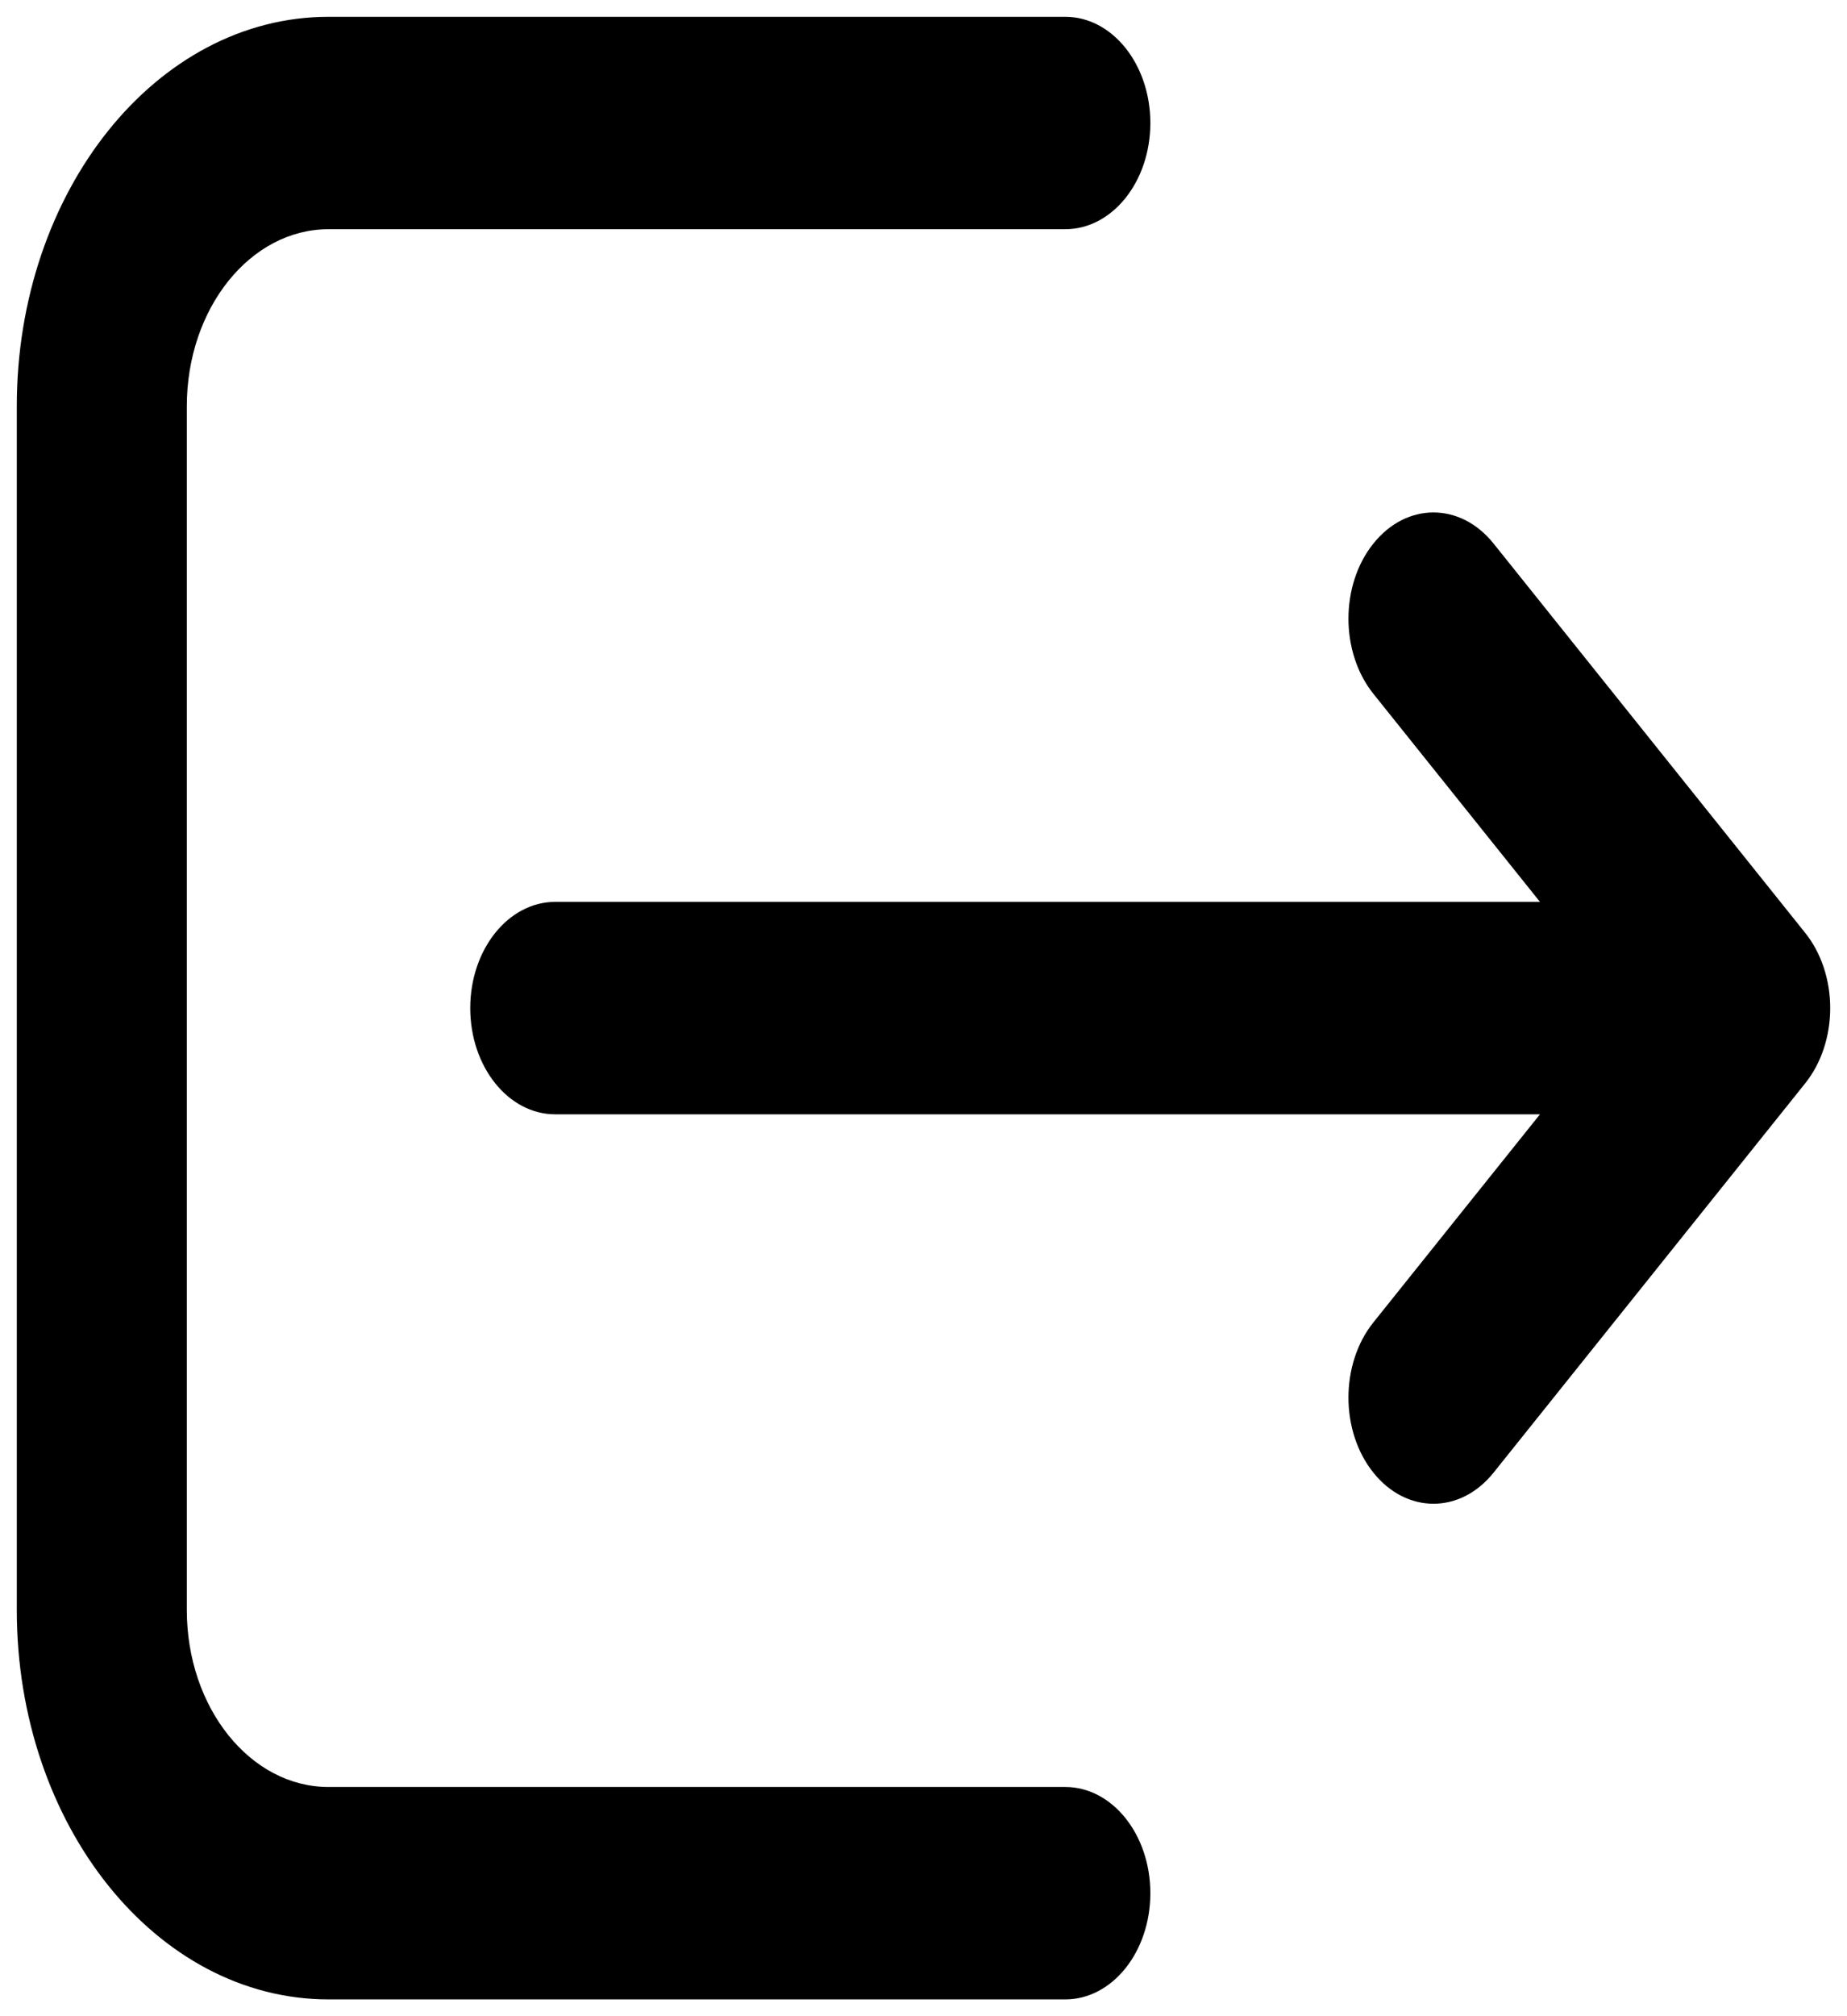 <svg width="55" height="60" viewBox="0 0 55 60" fill="none" xmlns="http://www.w3.org/2000/svg">
<path fill-rule="evenodd" clip-rule="evenodd" d="M31.723 6.821L9.783 6.821C7.452 6.821 5.563 9.18 5.563 12.089L5.563 47.911C5.563 50.82 7.452 53.179 9.783 53.179H31.723C33.121 53.179 34.255 54.594 34.255 56.339C34.255 58.085 33.121 59.5 31.723 59.5H9.783C4.656 59.5 0.5 54.311 0.5 47.911L0.5 12.089C0.5 5.689 4.656 0.5 9.783 0.5L31.723 0.5C33.121 0.5 34.255 1.915 34.255 3.661C34.255 5.406 33.121 6.821 31.723 6.821ZM40.896 16.176C41.885 14.941 43.487 14.941 44.476 16.176L53.758 27.765C54.233 28.358 54.5 29.162 54.5 30C54.5 30.838 54.233 31.642 53.758 32.235L44.476 43.824C43.487 45.059 41.885 45.059 40.896 43.824C39.907 42.59 39.907 40.589 40.896 39.354L45.857 33.161H16.534C15.136 33.161 14.003 31.746 14.003 30C14.003 28.254 15.136 26.839 16.534 26.839L45.857 26.839L40.896 20.646C39.907 19.411 39.907 17.41 40.896 16.176Z" fill="black"/>
</svg>

